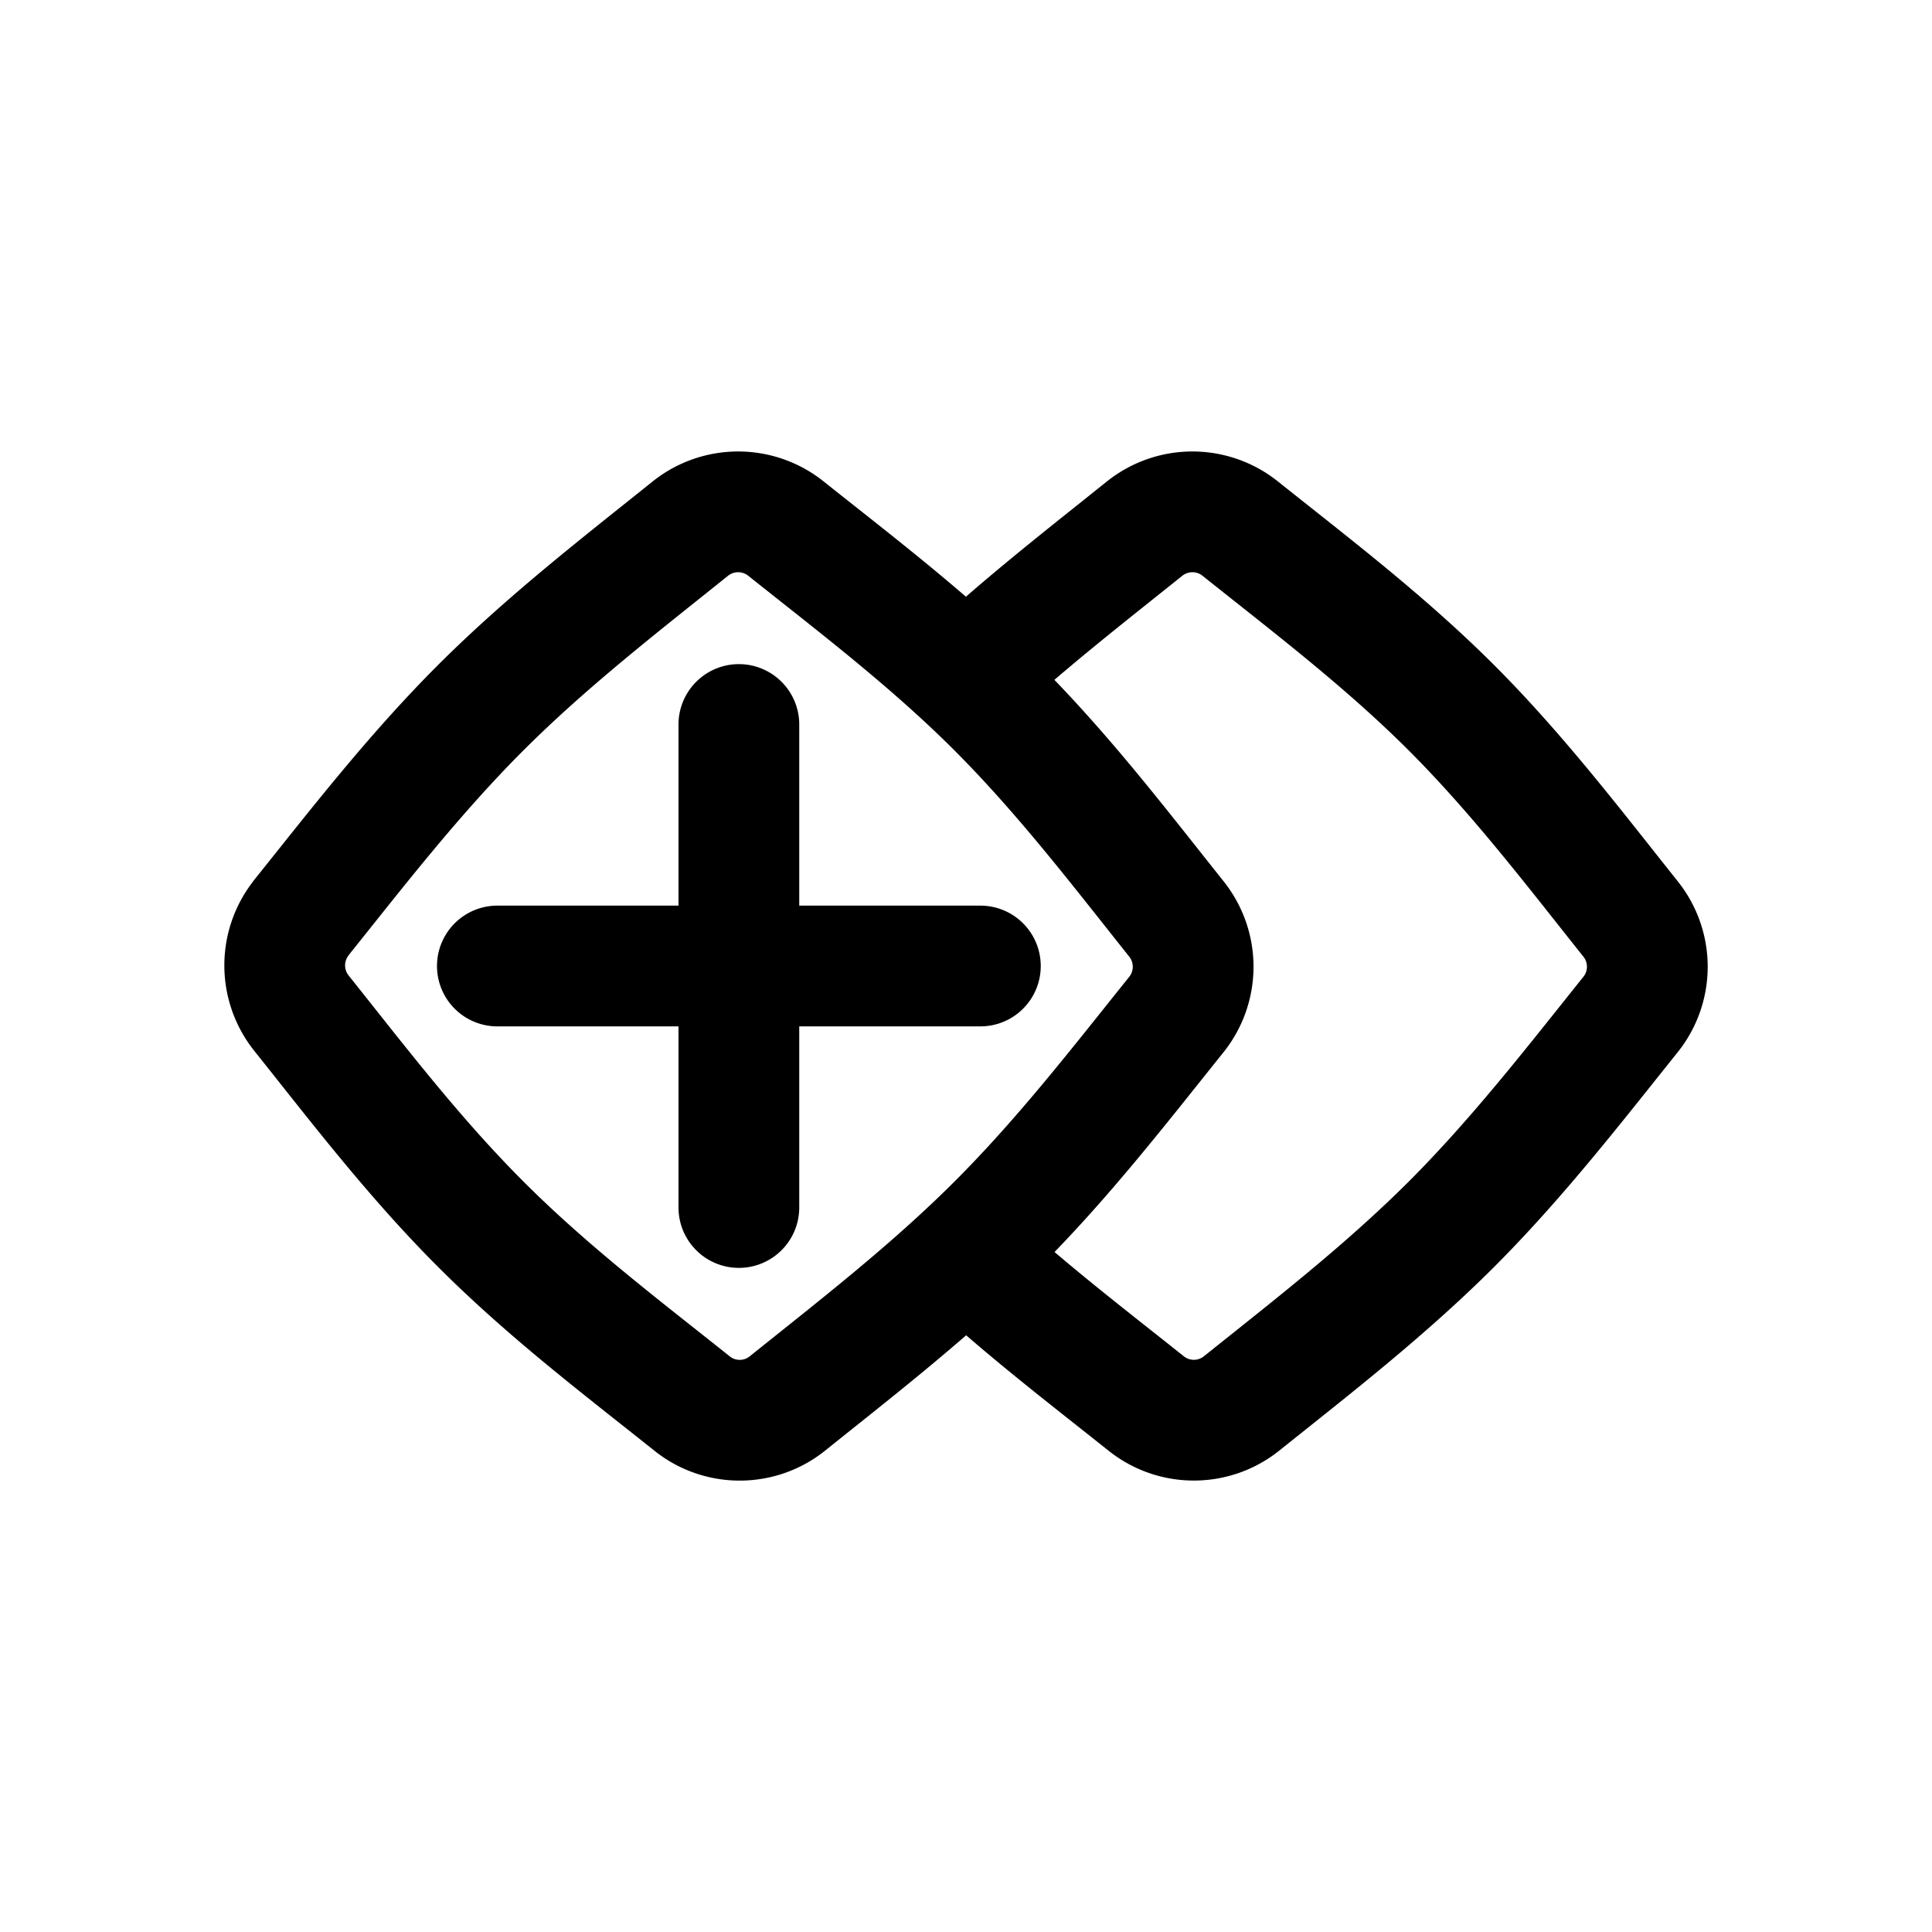 <svg fill="none" xmlns="http://www.w3.org/2000/svg" viewBox="0 0 16 16"><path d="M2.496 7.6a.634.634 0 000 .79c.46.576.928 1.191 1.485 1.748.557.558 1.173 1.025 1.75 1.485.23.185.56.185.79 0 .573-.46 1.182-.93 1.737-1.484.555-.555 1.024-1.164 1.485-1.738a.634.634 0 000-.79c-.46-.577-.928-1.192-1.485-1.75-.557-.557-1.173-1.024-1.75-1.484a.634.634 0 00-.79 0c-.573.46-1.182.93-1.737 1.484-.555.555-1.025 1.164-1.485 1.738zM4.119 8h4M6.119 6v4" stroke="currentColor" stroke-linecap="round" stroke-linejoin="round"/><path d="M8.016 5.598c.478-.443.984-.836 1.464-1.221a.634.634 0 01.79 0c.576.46 1.192.927 1.75 1.484.557.558 1.024 1.173 1.484 1.75a.633.633 0 010 .79c-.46.574-.93 1.183-1.484 1.738-.555.554-1.164 1.024-1.738 1.484a.633.633 0 01-.79 0c-.464-.37-.953-.744-1.416-1.167" stroke="currentColor" stroke-linecap="round" stroke-linejoin="round"/></svg>